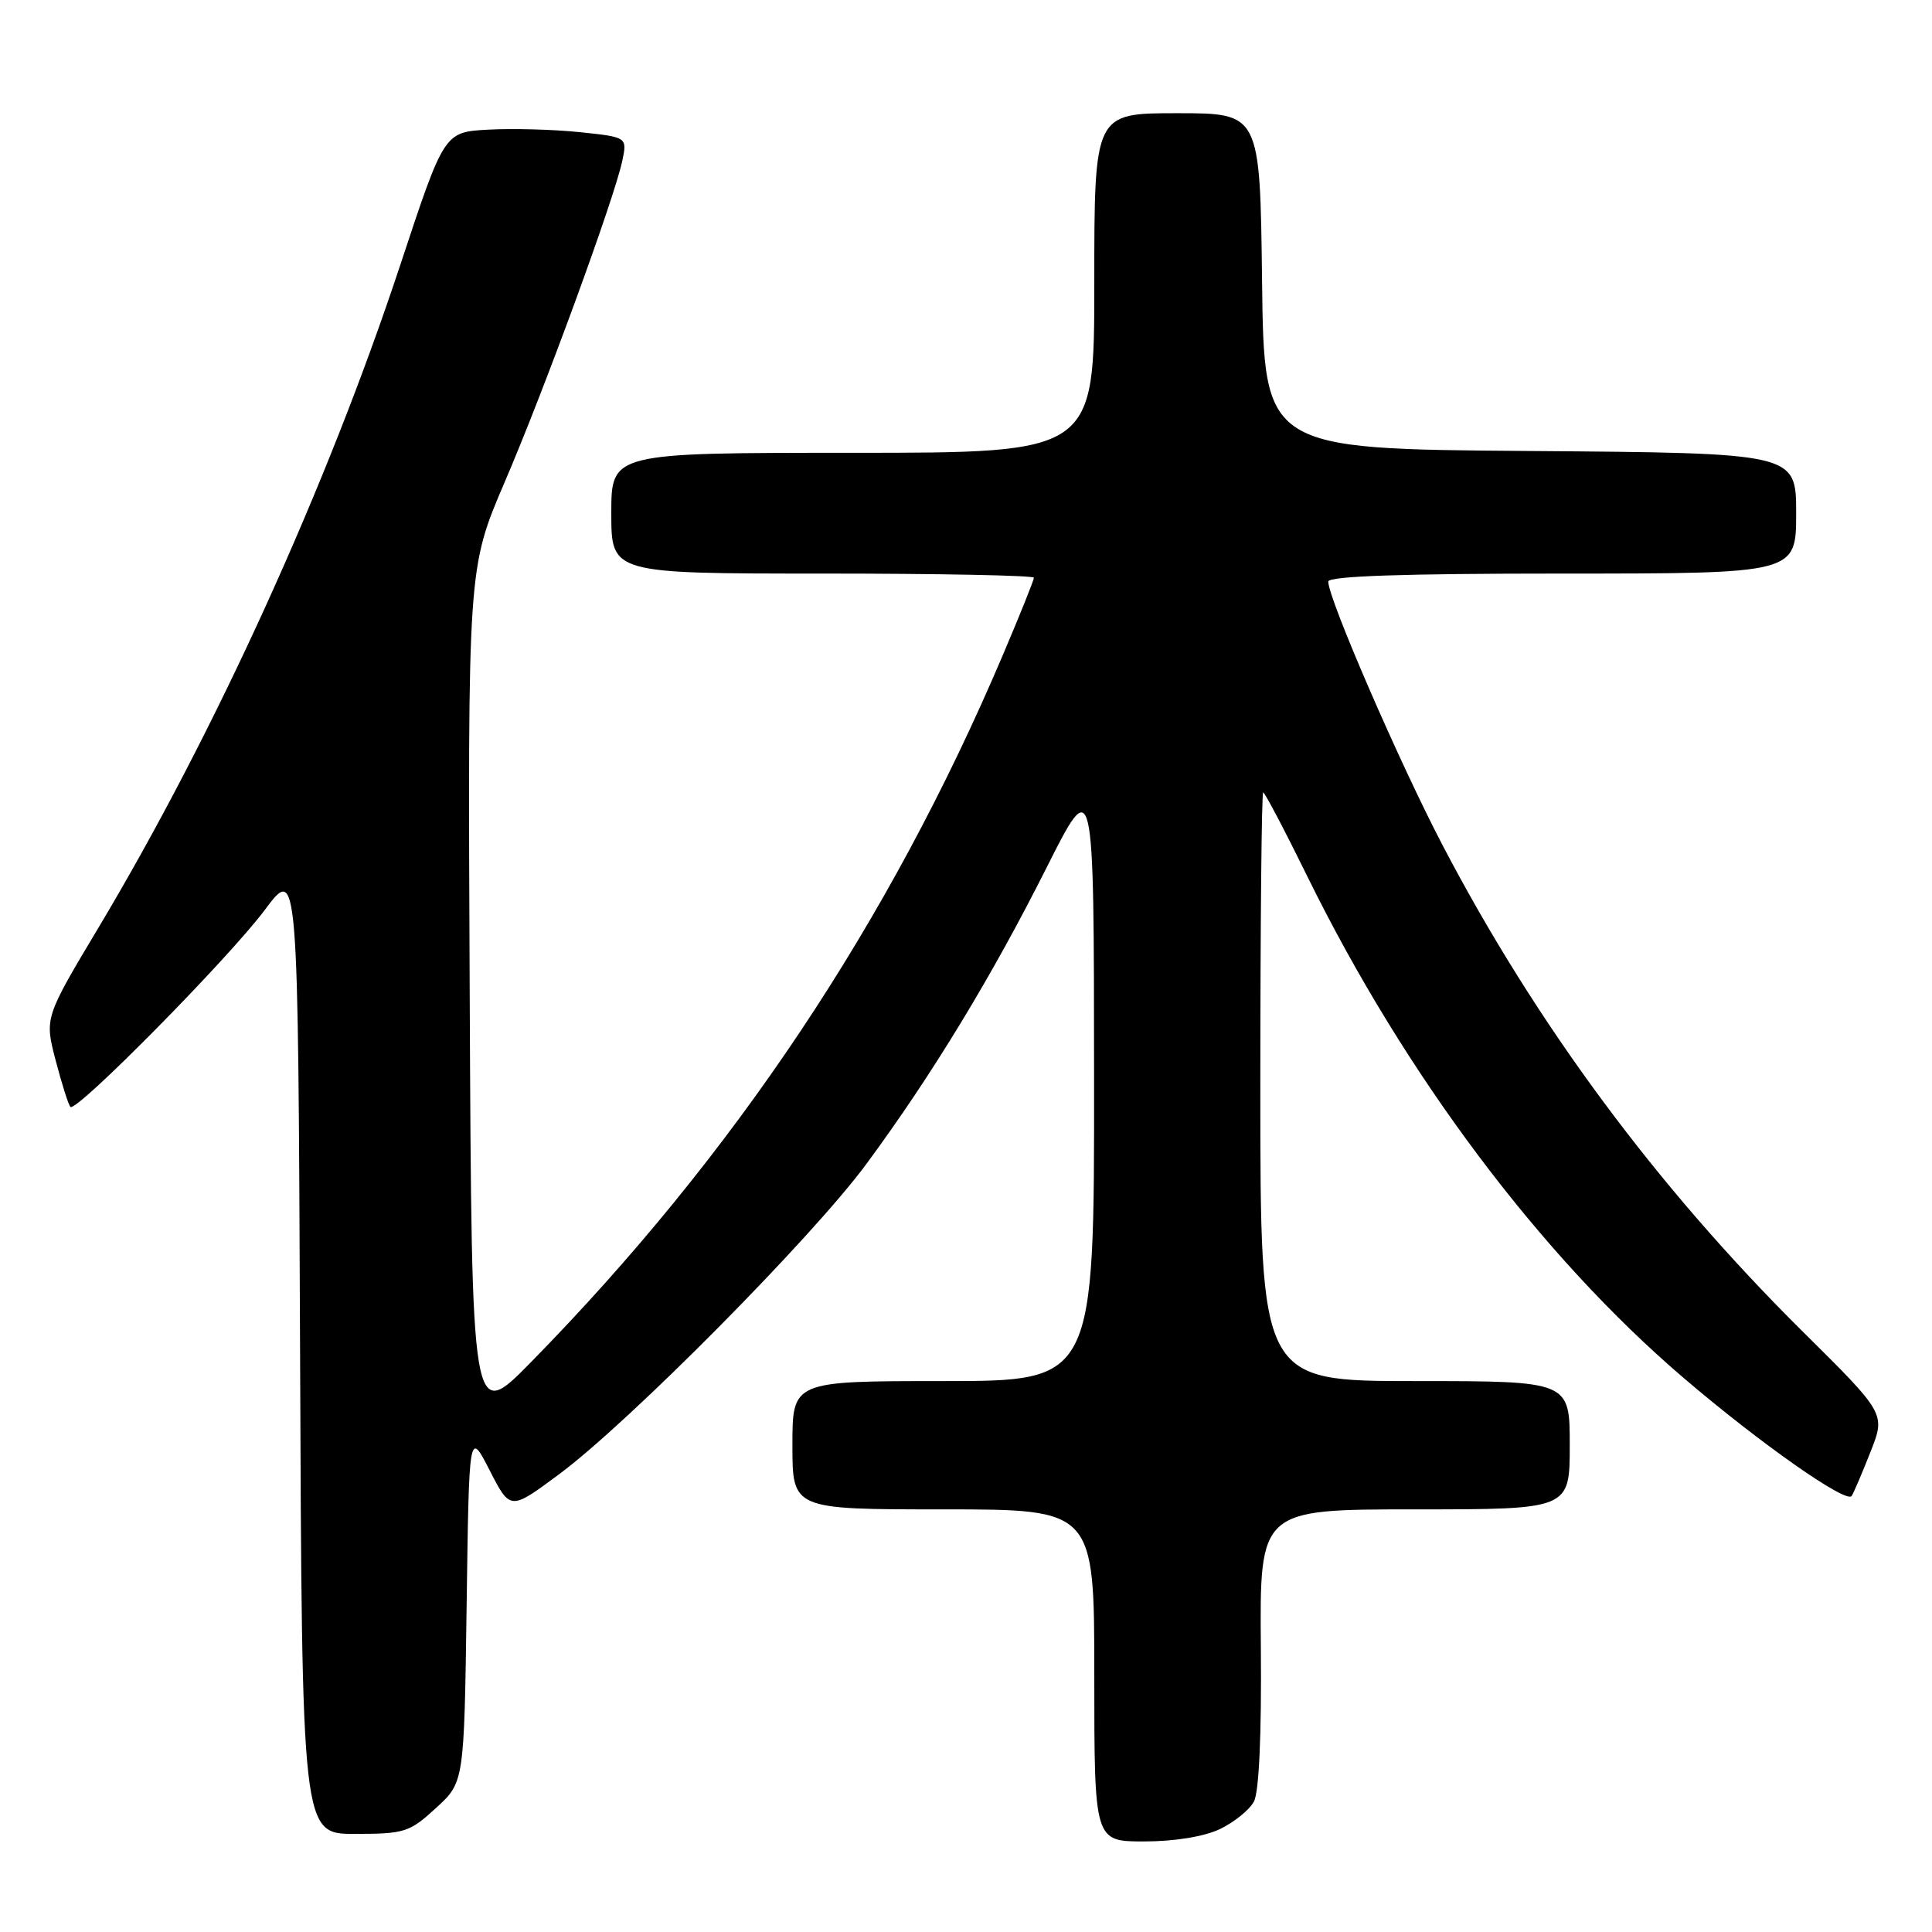 <?xml version="1.0" encoding="UTF-8" standalone="no"?>
<!DOCTYPE svg PUBLIC "-//W3C//DTD SVG 1.1//EN" "http://www.w3.org/Graphics/SVG/1.1/DTD/svg11.dtd" >
<svg xmlns="http://www.w3.org/2000/svg" xmlns:xlink="http://www.w3.org/1999/xlink" version="1.1" viewBox="0 0 256 256">
 <g >
 <path fill="currentColor"
d=" M 161.63 242.37 C 163.52 241.47 165.55 239.83 166.15 238.72 C 166.83 237.45 167.17 229.89 167.07 218.35 C 166.91 200.00 166.91 200.00 187.45 200.00 C 208.00 200.00 208.00 200.00 208.00 191.50 C 208.00 183.00 208.00 183.00 187.50 183.00 C 167.00 183.00 167.00 183.00 167.00 144.00 C 167.00 122.55 167.17 105.00 167.38 105.00 C 167.59 105.00 170.25 110.06 173.29 116.25 C 186.18 142.44 204.16 166.40 223.06 182.56 C 233.21 191.24 244.69 199.30 245.36 198.22 C 245.64 197.77 246.77 195.13 247.86 192.36 C 249.85 187.31 249.85 187.31 238.84 176.41 C 219.49 157.22 203.55 135.70 191.15 112.00 C 185.43 101.06 176.00 79.32 176.00 77.06 C 176.00 76.34 185.83 76.00 207.00 76.00 C 238.00 76.00 238.00 76.00 238.00 68.01 C 238.00 60.03 238.00 60.03 202.75 59.76 C 167.50 59.50 167.50 59.50 167.23 37.25 C 166.96 15.00 166.96 15.00 155.98 15.00 C 145.00 15.00 145.00 15.00 145.00 37.50 C 145.00 60.00 145.00 60.00 113.00 60.00 C 81.00 60.00 81.00 60.00 81.00 68.00 C 81.00 76.00 81.00 76.00 109.00 76.00 C 124.40 76.00 137.00 76.25 137.00 76.55 C 137.00 76.85 135.15 81.47 132.88 86.80 C 117.81 122.26 97.24 153.09 70.35 180.50 C 62.50 188.50 62.50 188.50 62.24 131.89 C 61.98 75.29 61.98 75.29 66.87 63.89 C 72.16 51.57 81.35 26.45 82.45 21.34 C 83.12 18.17 83.12 18.17 76.81 17.51 C 73.34 17.15 67.88 17.00 64.68 17.18 C 58.86 17.50 58.86 17.50 53.07 35.01 C 43.35 64.43 28.47 97.13 13.09 122.85 C 5.90 134.87 5.90 134.87 7.38 140.53 C 8.20 143.65 9.07 146.41 9.33 146.67 C 10.11 147.44 30.29 126.99 35.08 120.58 C 39.50 114.66 39.50 114.66 39.76 178.83 C 40.01 243.00 40.01 243.00 47.02 243.00 C 53.61 243.00 54.26 242.79 57.76 239.58 C 61.50 236.16 61.50 236.16 61.83 212.83 C 62.15 189.50 62.15 189.50 64.88 194.82 C 67.61 200.15 67.61 200.15 74.05 195.37 C 83.28 188.54 107.63 163.96 114.81 154.22 C 123.49 142.45 131.40 129.44 138.66 115.00 C 144.95 102.50 144.95 102.50 144.97 142.75 C 145.00 183.00 145.00 183.00 125.00 183.00 C 105.00 183.00 105.00 183.00 105.00 191.50 C 105.00 200.00 105.00 200.00 125.00 200.00 C 145.00 200.00 145.00 200.00 145.00 222.00 C 145.00 244.00 145.00 244.00 151.60 244.00 C 155.63 244.00 159.54 243.36 161.63 242.37 Z "/>
</g>
</svg>